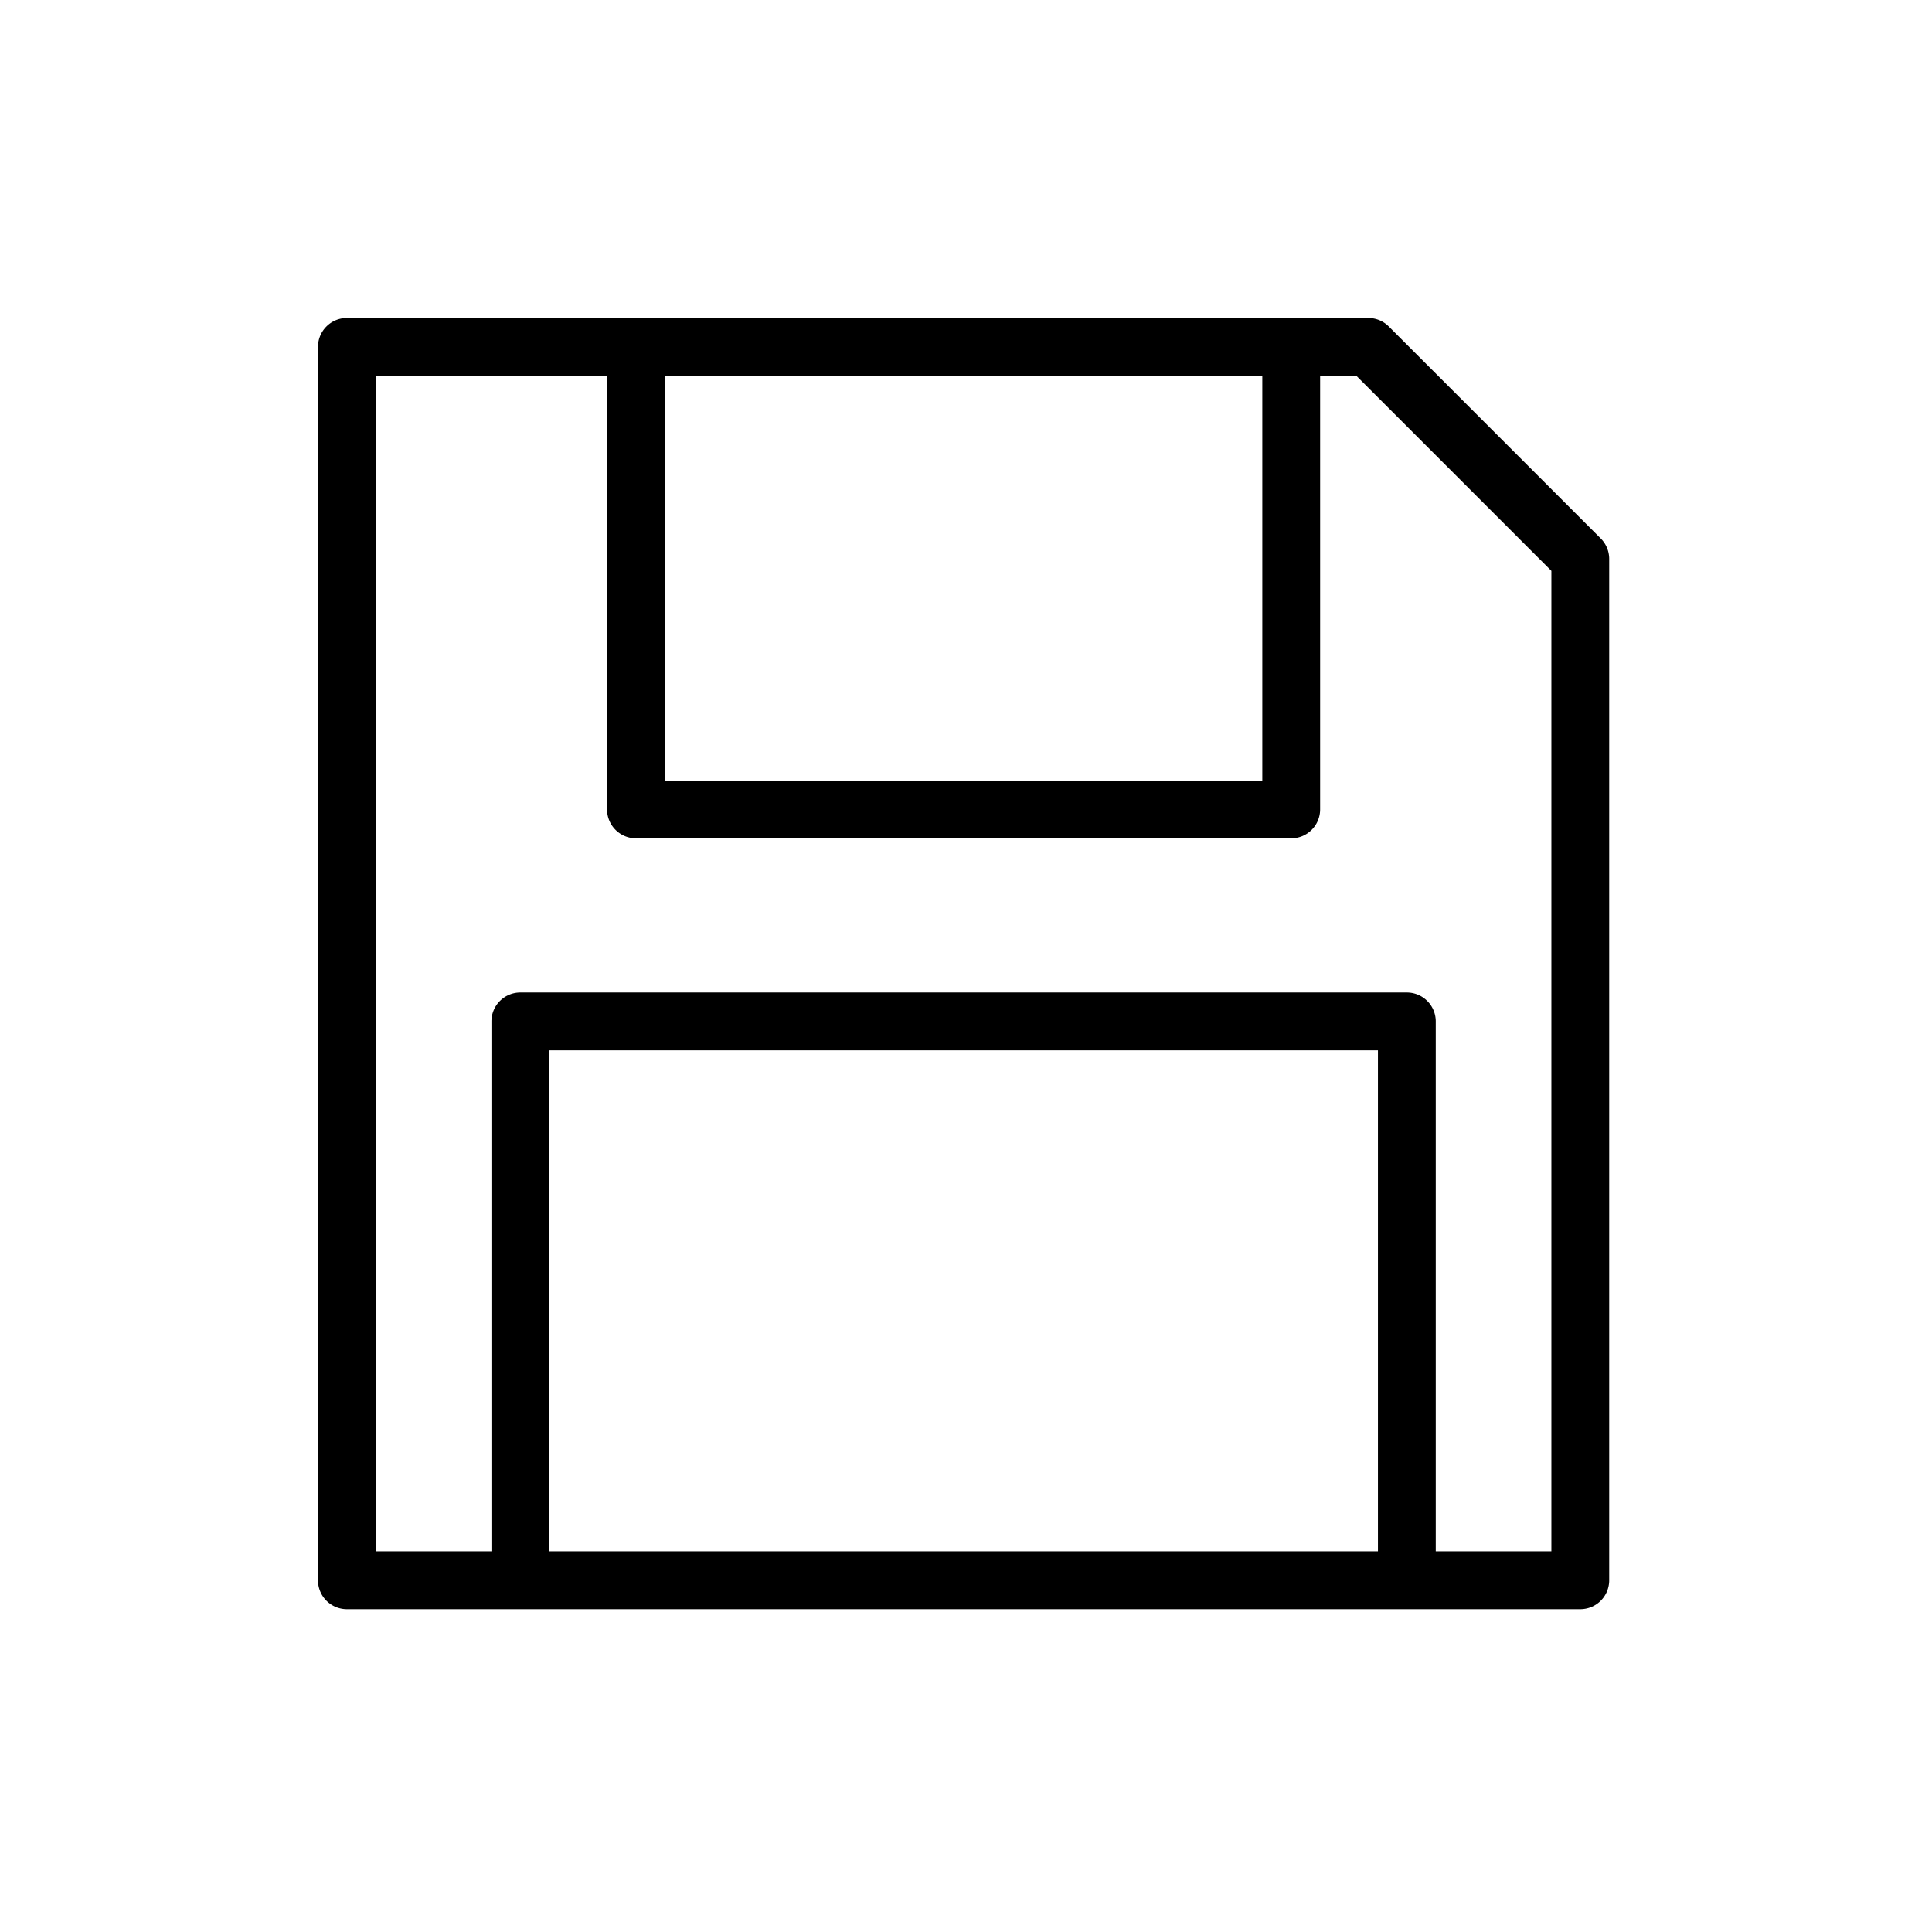 <svg xmlns="http://www.w3.org/2000/svg" viewBox="0 0 100.25 100.25"><path d="M83.061 27.94l-11-11A1.5 1.5 0 0071 16.501H18a1.5 1.5 0 00-1.5 1.5v64a1.5 1.5 0 001.5 1.5h64a1.5 1.5 0 001.5-1.5v-53a1.5 1.5 0 00-.439-1.061zM34.5 19.5h31v21h-31v-21zm37 61h-43v-26h43v26zm9 0h-6V53a1.5 1.5 0 00-1.5-1.5H27a1.5 1.5 0 00-1.5 1.5v27.5h-6v-61h12V42a1.5 1.5 0 001.5 1.5h34a1.5 1.5 0 001.5-1.5V19.5h1.879L80.5 29.621V80.5z"/></svg>